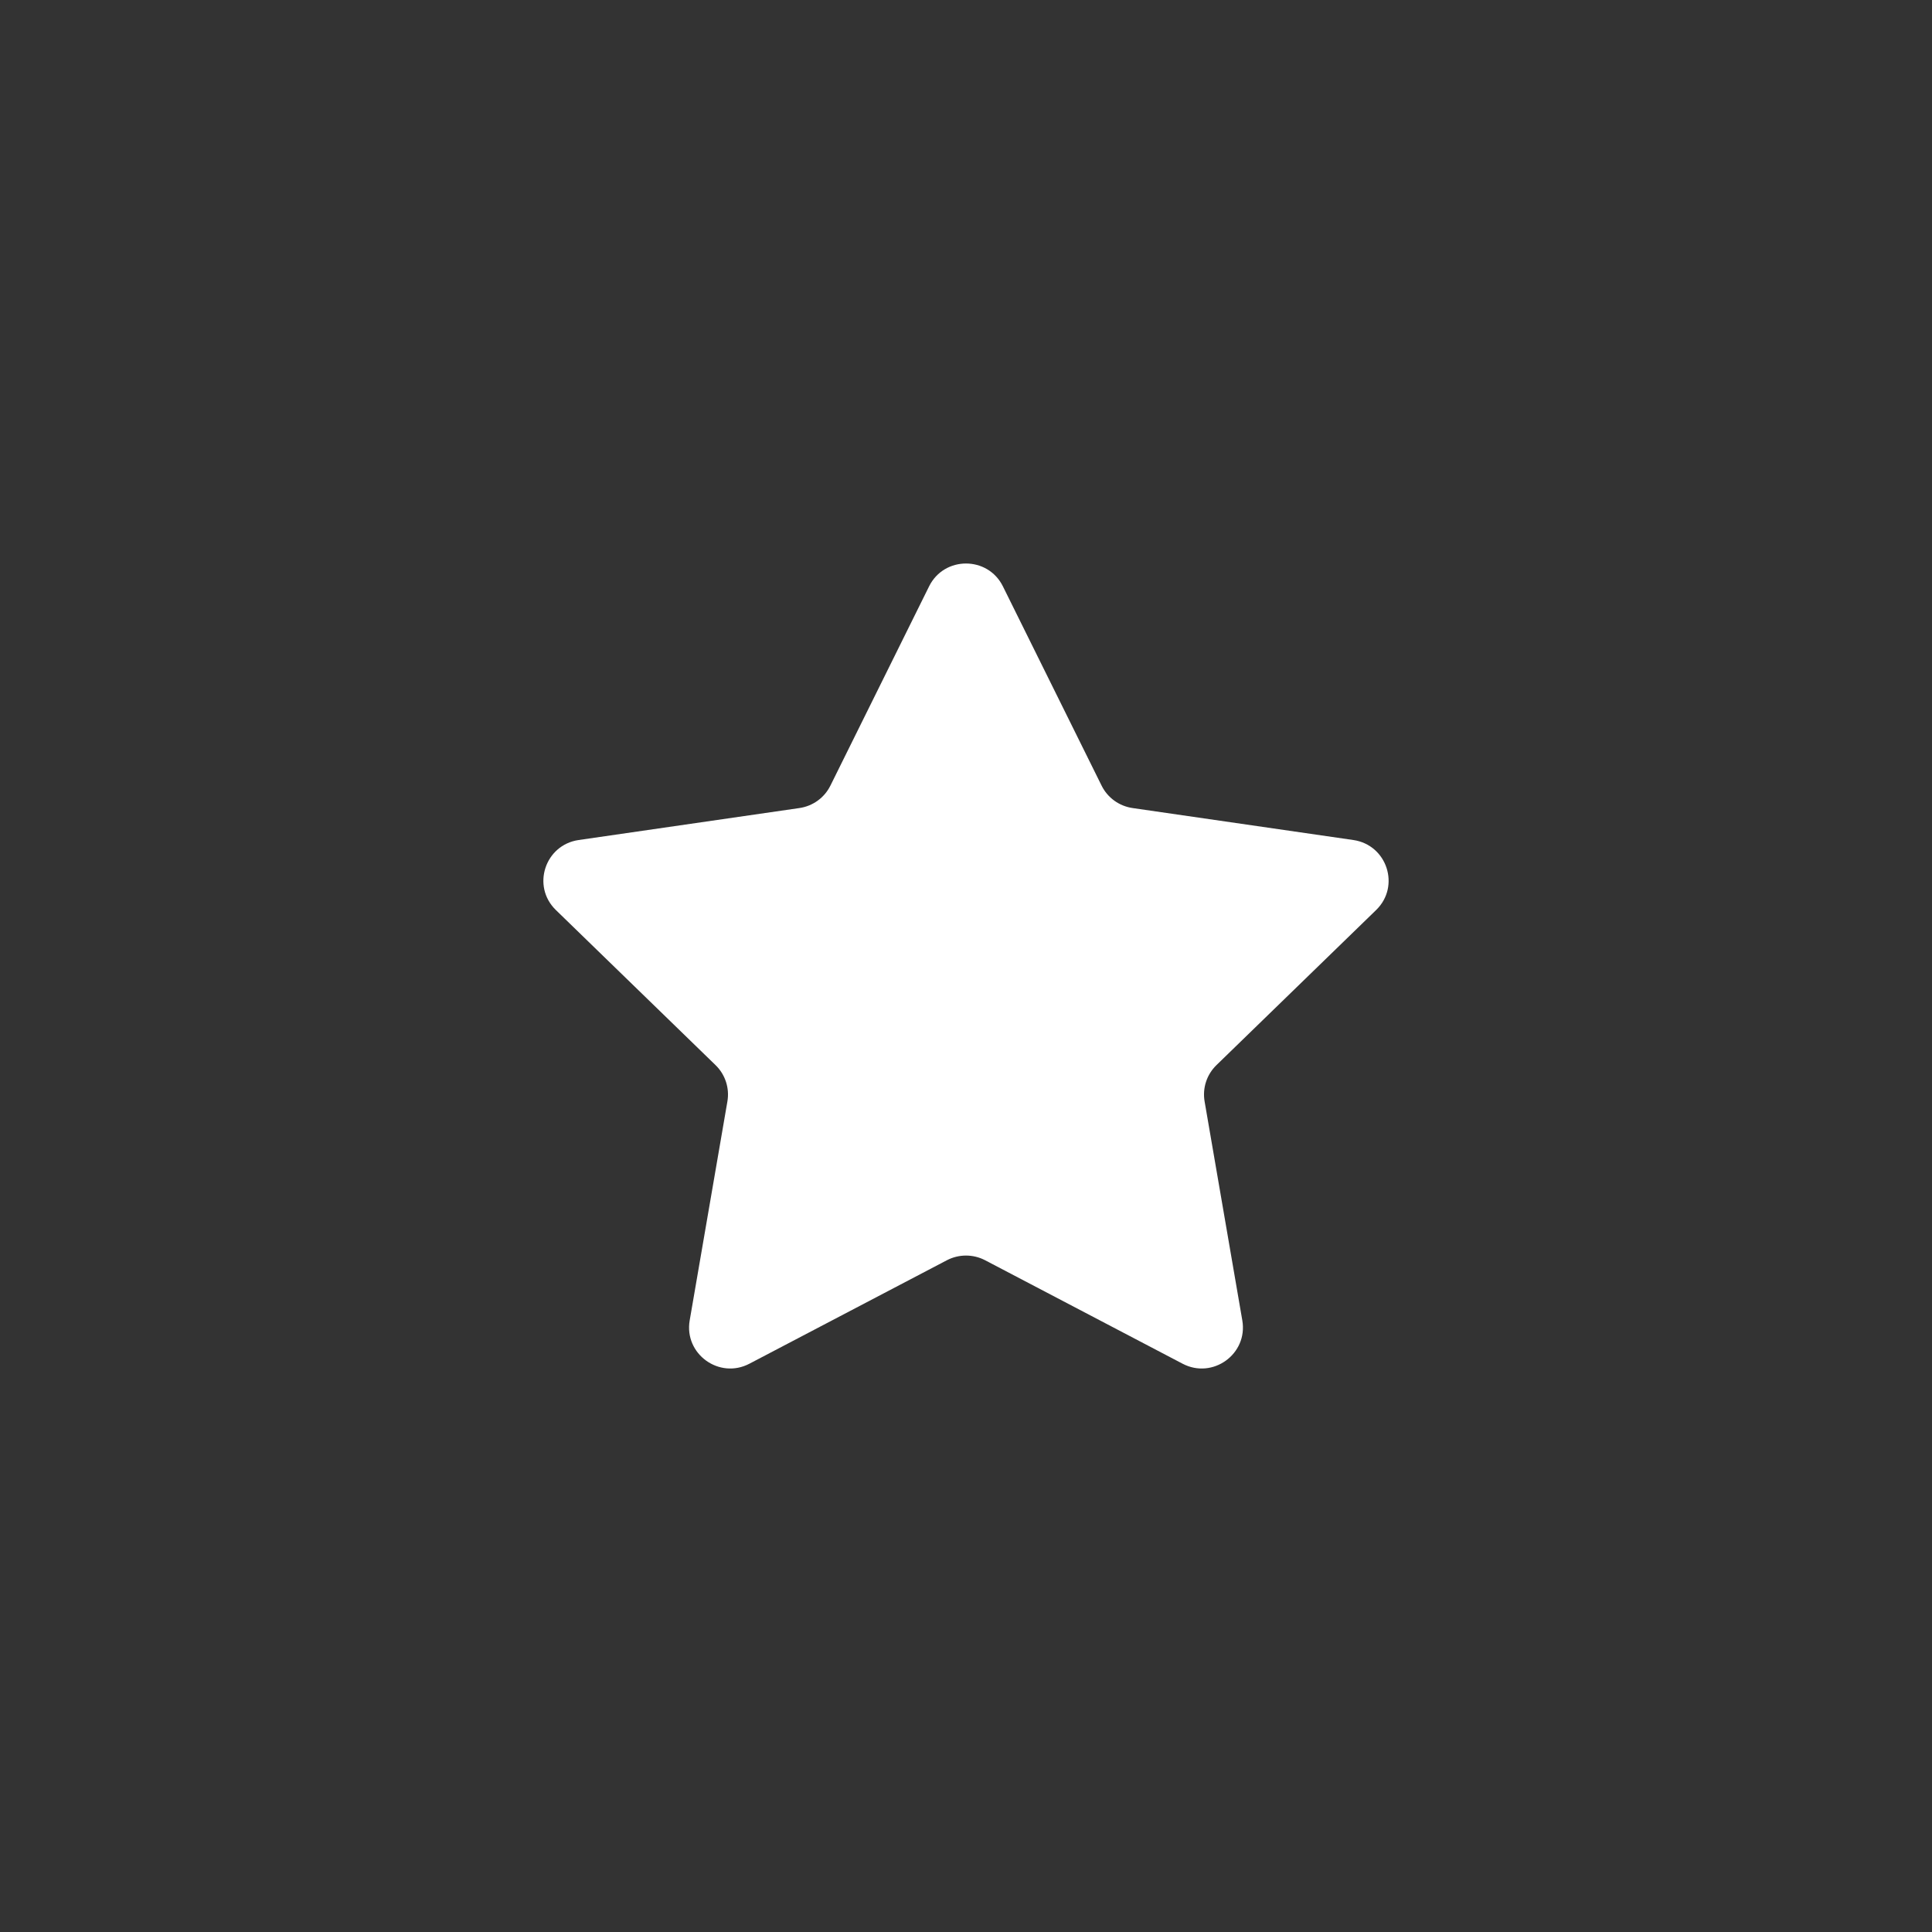 <svg width="48" height="48" viewBox="0 0 48 48" fill="none" xmlns="http://www.w3.org/2000/svg">
<g clip-path="url(#clip0_1951_4612)">
<path fill-rule="evenodd" clip-rule="evenodd" d="M48 0H0V48H48V0ZM24.917 14.568C24.542 13.811 23.458 13.811 23.083 14.568L20.631 19.519C20.482 19.82 20.194 20.028 19.86 20.076L14.377 20.87C13.538 20.992 13.203 22.019 13.81 22.609L17.778 26.463C18.019 26.697 18.129 27.034 18.072 27.365L17.135 32.806C16.992 33.639 17.869 34.274 18.619 33.881L23.524 31.311C23.822 31.155 24.178 31.155 24.476 31.311L29.381 33.881C30.131 34.274 31.008 33.639 30.865 32.806L29.928 27.365C29.871 27.034 29.981 26.697 30.222 26.463L34.19 22.609C34.797 22.019 34.462 20.992 33.623 20.87L28.14 20.076C27.806 20.028 27.518 19.82 27.369 19.519L24.917 14.568Z" fill="#333333"/>
</g>
<defs>
<clipPath id="clip0_1951_4612">
<rect width="48" height="48" fill="white"/>
</clipPath>
</defs>
</svg>

